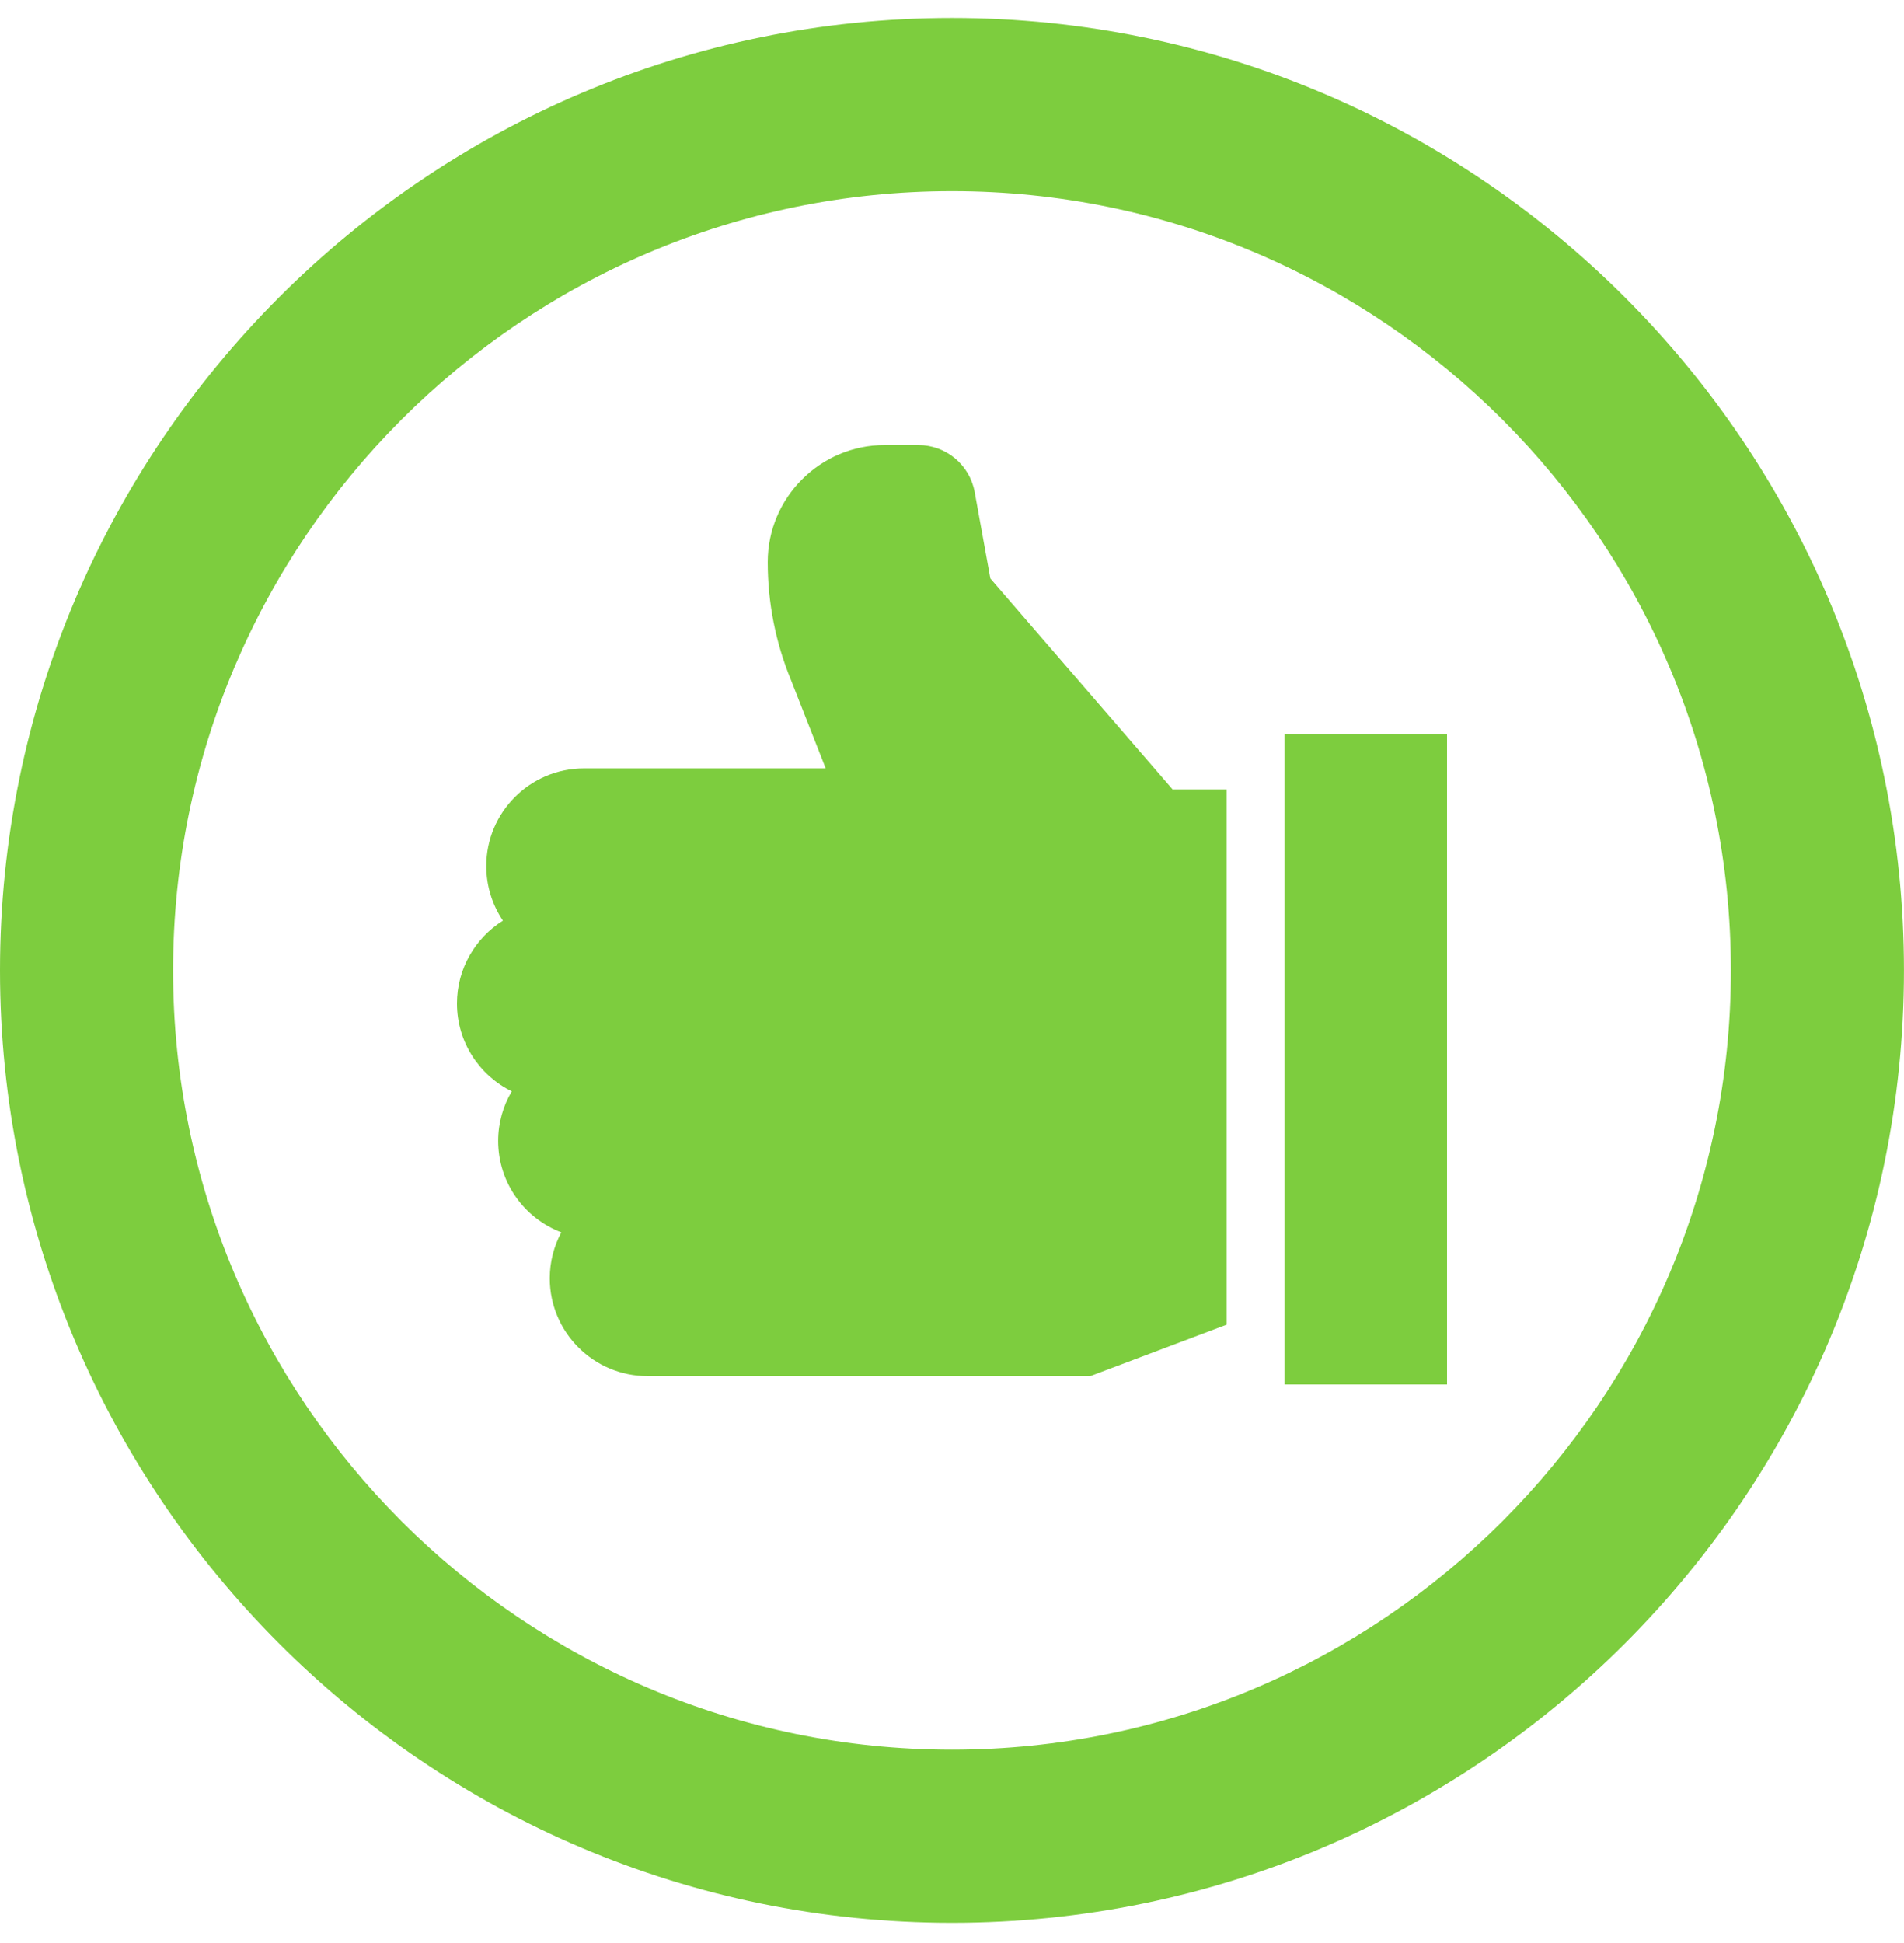 <svg width="50" height="51" viewBox="0 0 50 51" fill="none" xmlns="http://www.w3.org/2000/svg">
<g clip-path="url(#clip0_48_649)">
<path d="M25 0.471C11.214 0.471 -0 11.686 -0 25.471C-0 39.256 11.214 50.471 25 50.471C38.785 50.471 49.999 39.256 49.999 25.471C49.999 11.686 38.785 0.471 25 0.471ZM25 45.926C13.721 45.926 4.545 36.75 4.545 25.471C4.545 14.193 13.721 5.017 25 5.017C36.278 5.017 45.454 14.193 45.454 25.471C45.454 36.75 36.278 45.926 25 45.926Z" fill="#7DCD3E"/>
<path d="M38 36.34L33.734 36.34L33.734 19.264L38 19.265L38 36.34Z" fill="#7DCD3E"/>
<path d="M12 26.34C12 27.351 12.588 28.227 13.439 28.645C13.213 29.026 13.082 29.472 13.082 29.947C13.082 31.043 13.772 31.979 14.74 32.346C14.547 32.707 14.437 33.118 14.437 33.554C14.437 34.969 15.588 36.12 17.003 36.12L28.632 36.12L32.211 34.77L32.211 20.719L30.792 20.719L26.007 15.183L25.596 12.917C25.466 12.201 24.843 11.681 24.115 11.681L23.235 11.681C21.54 11.681 20.161 13.06 20.161 14.755C20.161 15.82 20.366 16.859 20.77 17.845L21.683 20.168L15.335 20.168C13.92 20.168 12.77 21.319 12.77 22.733C12.77 23.263 12.931 23.756 13.207 24.165C12.483 24.619 12 25.424 12 26.34Z" fill="#7DCD3E"/>
</g>
<defs>
<clipPath id="clip0_48_649">
<rect width="50" height="50" fill="white" transform="translate(-0 0.471)"/>
</clipPath>
</defs>
</svg>

